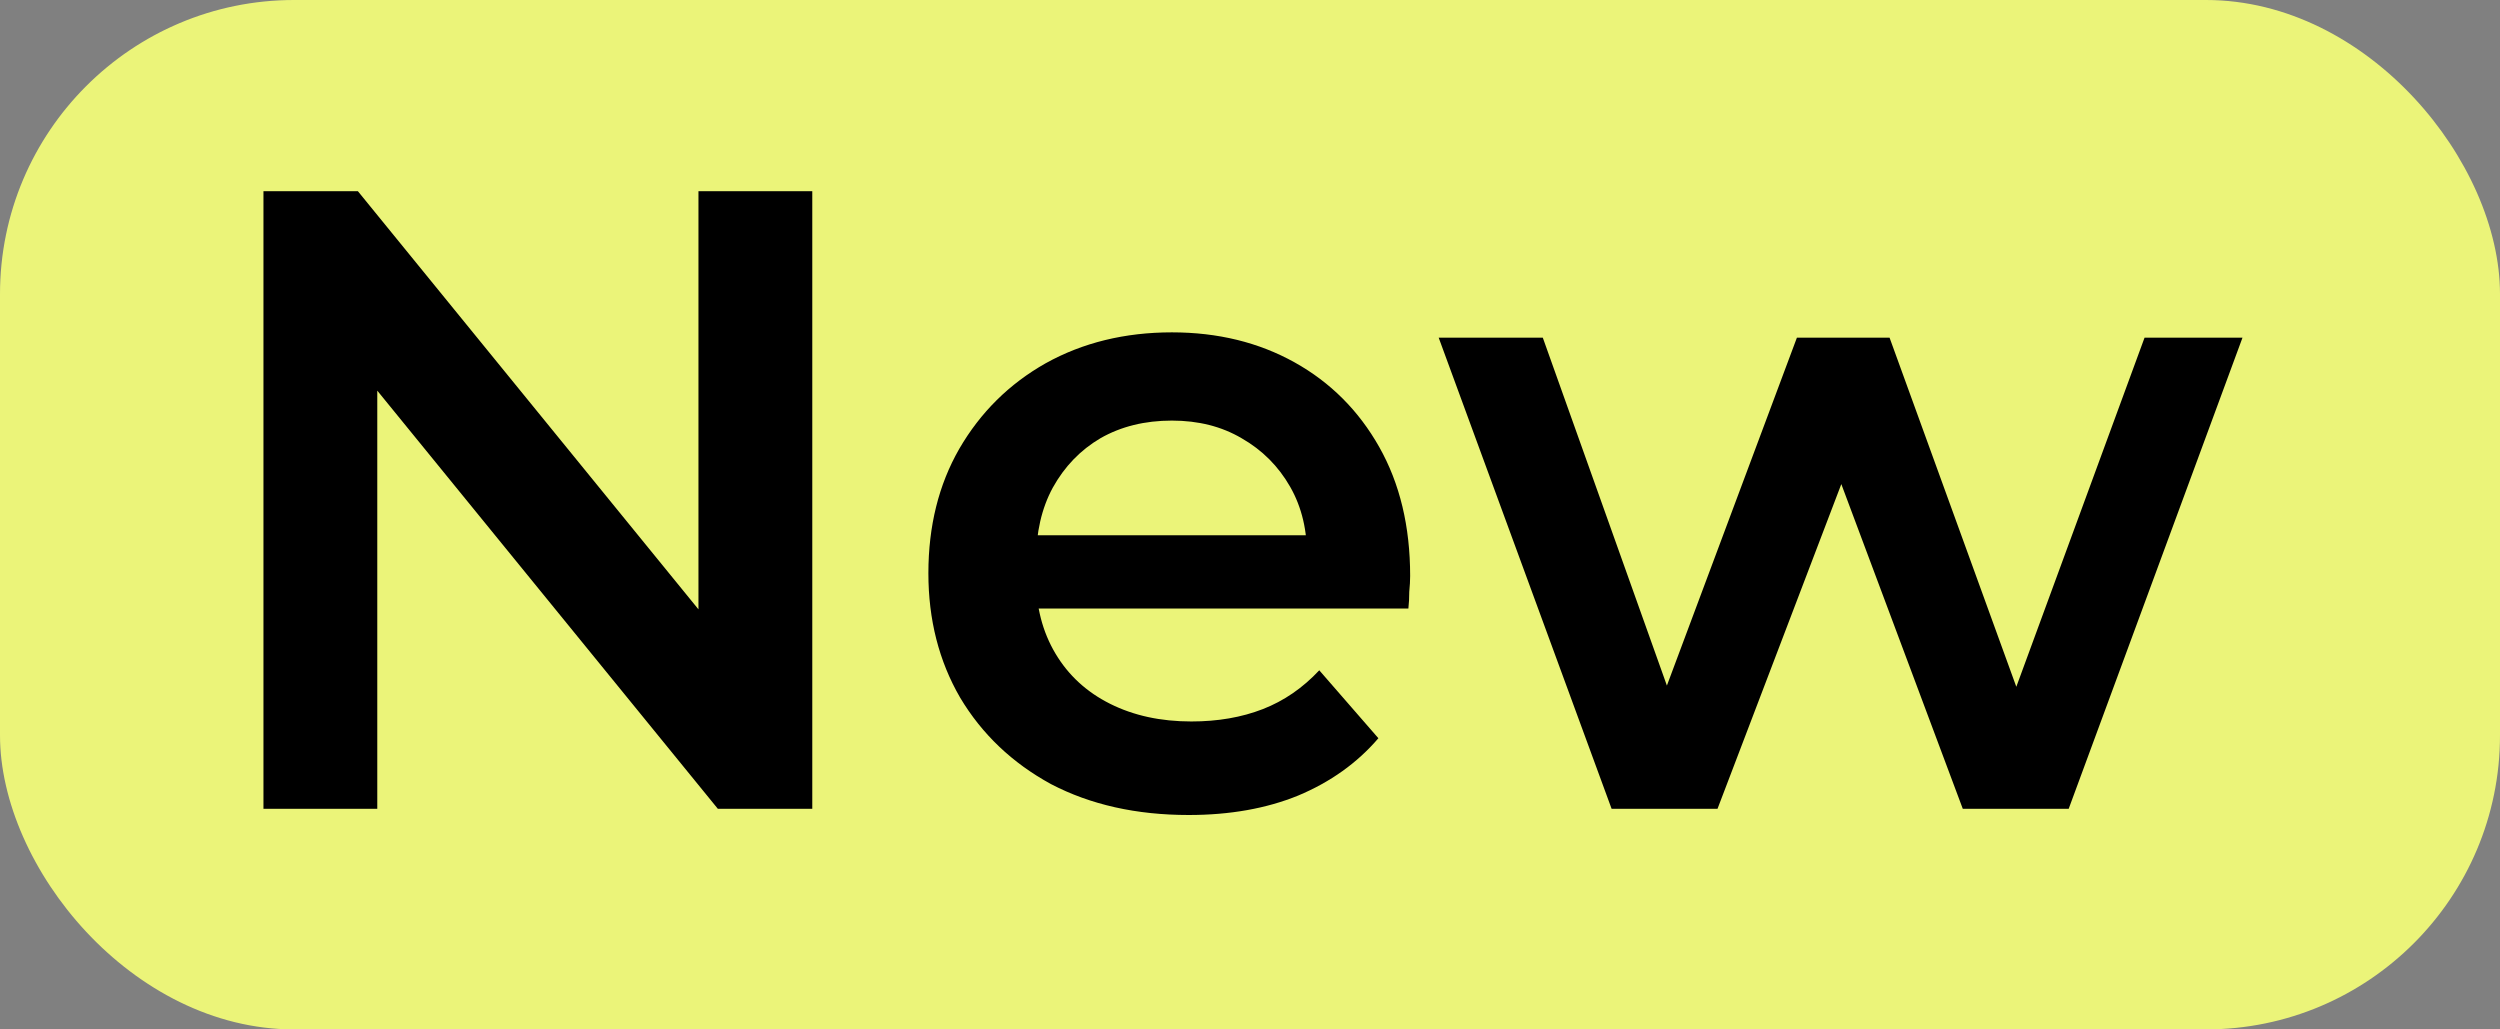 <svg width="34" height="14" viewBox="0 0 34 14" fill="none" xmlns="http://www.w3.org/2000/svg">
<rect x="0" y="0" width="34" height="14" fill="#808080" stroke="none"/>
<rect width="34" height="14" rx="4" fill="#EBF479"/>
<path d="M3.583 11V2.6H4.867L10.135 9.068H9.499V2.6H11.047V11H9.763L4.495 4.532H5.131V11H3.583ZM16.166 11.084C15.454 11.084 14.83 10.944 14.294 10.664C13.766 10.376 13.354 9.984 13.058 9.488C12.77 8.992 12.626 8.428 12.626 7.796C12.626 7.156 12.766 6.592 13.046 6.104C13.334 5.608 13.726 5.22 14.222 4.94C14.726 4.66 15.298 4.52 15.938 4.52C16.562 4.52 17.118 4.656 17.606 4.928C18.094 5.2 18.478 5.584 18.758 6.08C19.038 6.576 19.178 7.16 19.178 7.832C19.178 7.896 19.174 7.968 19.166 8.048C19.166 8.128 19.162 8.204 19.154 8.276H13.814V7.28H18.362L17.774 7.592C17.782 7.224 17.706 6.9 17.546 6.62C17.386 6.34 17.166 6.12 16.886 5.96C16.614 5.8 16.298 5.72 15.938 5.72C15.57 5.72 15.246 5.8 14.966 5.96C14.694 6.12 14.478 6.344 14.318 6.632C14.166 6.912 14.09 7.244 14.09 7.628V7.868C14.09 8.252 14.178 8.592 14.354 8.888C14.53 9.184 14.778 9.412 15.098 9.572C15.418 9.732 15.786 9.812 16.202 9.812C16.562 9.812 16.886 9.756 17.174 9.644C17.462 9.532 17.718 9.356 17.942 9.116L18.746 10.04C18.458 10.376 18.094 10.636 17.654 10.82C17.222 10.996 16.726 11.084 16.166 11.084ZM21.918 11L19.566 4.592H20.982L22.998 10.244H22.326L24.438 4.592H25.698L27.75 10.244H27.09L29.166 4.592H30.498L28.134 11H26.694L24.822 5.996H25.266L23.358 11H21.918Z" fill="black"/>
</svg>
